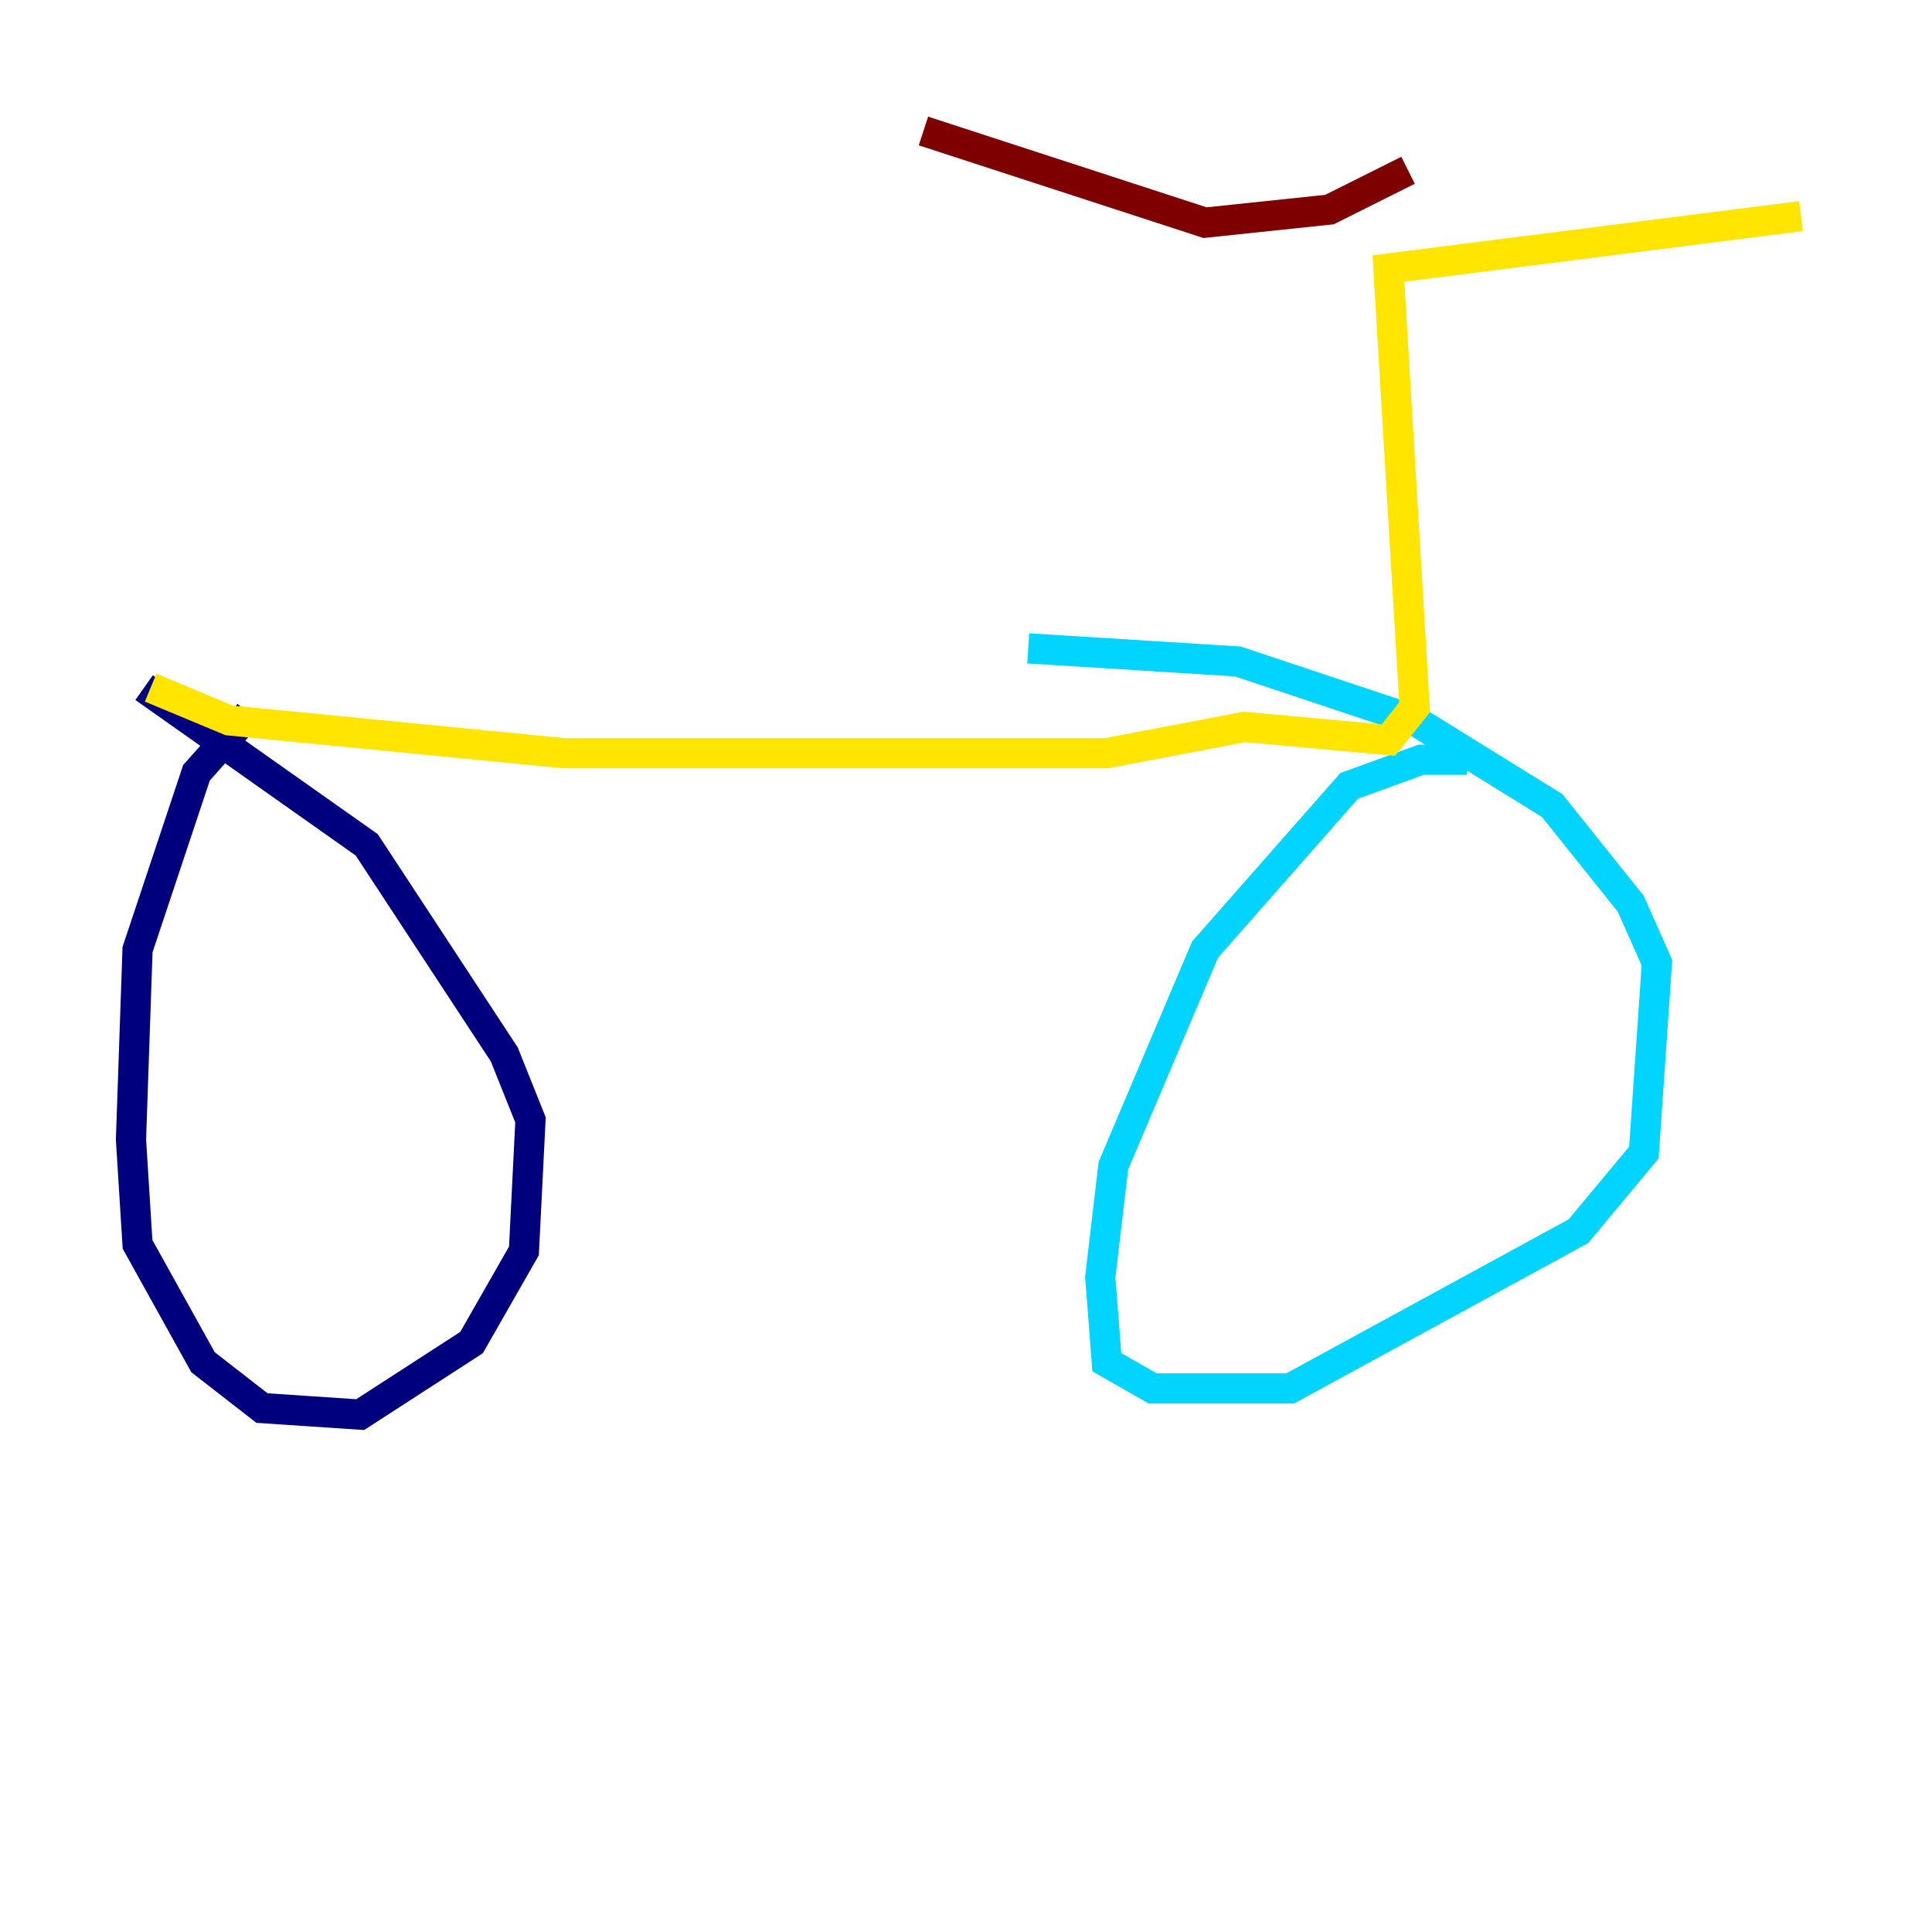 <?xml version="1.0" encoding="utf-8" ?>
<svg baseProfile="tiny" height="128" version="1.2" viewBox="0,0,128,128" width="128" xmlns="http://www.w3.org/2000/svg" xmlns:ev="http://www.w3.org/2001/xml-events" xmlns:xlink="http://www.w3.org/1999/xlink"><defs /><polyline fill="none" points="16.488,47.295 13.017,51.2 9.112,62.915 8.678,75.498 9.112,82.441 13.451,90.251 17.356,93.288 23.864,93.722 31.241,88.949 34.712,82.875 35.146,74.197 33.41,69.858 24.298,55.973 9.546,45.559" stroke="#00007f" stroke-width="2" /><polyline fill="none" points="97.193,50.332 94.156,50.332 89.383,52.068 79.837,62.915 73.763,77.234 72.895,84.61 73.329,90.251 76.366,91.986 85.478,91.986 104.57,81.573 108.909,76.366 109.776,63.783 108.041,59.878 102.834,53.37 93.722,47.729 82.007,43.824 68.122,42.956" stroke="#00d4ff" stroke-width="2" /><polyline fill="none" points="9.98,45.559 15.186,47.729 37.315,49.898 73.329,49.898 82.441,48.163 91.986,49.031 93.722,46.861 91.986,17.79 119.322,14.319" stroke="#ffe500" stroke-width="2" /><polyline fill="none" points="93.288,11.281 88.081,13.885 79.837,14.752 61.18,8.678" stroke="#7f0000" stroke-width="2" /></svg>